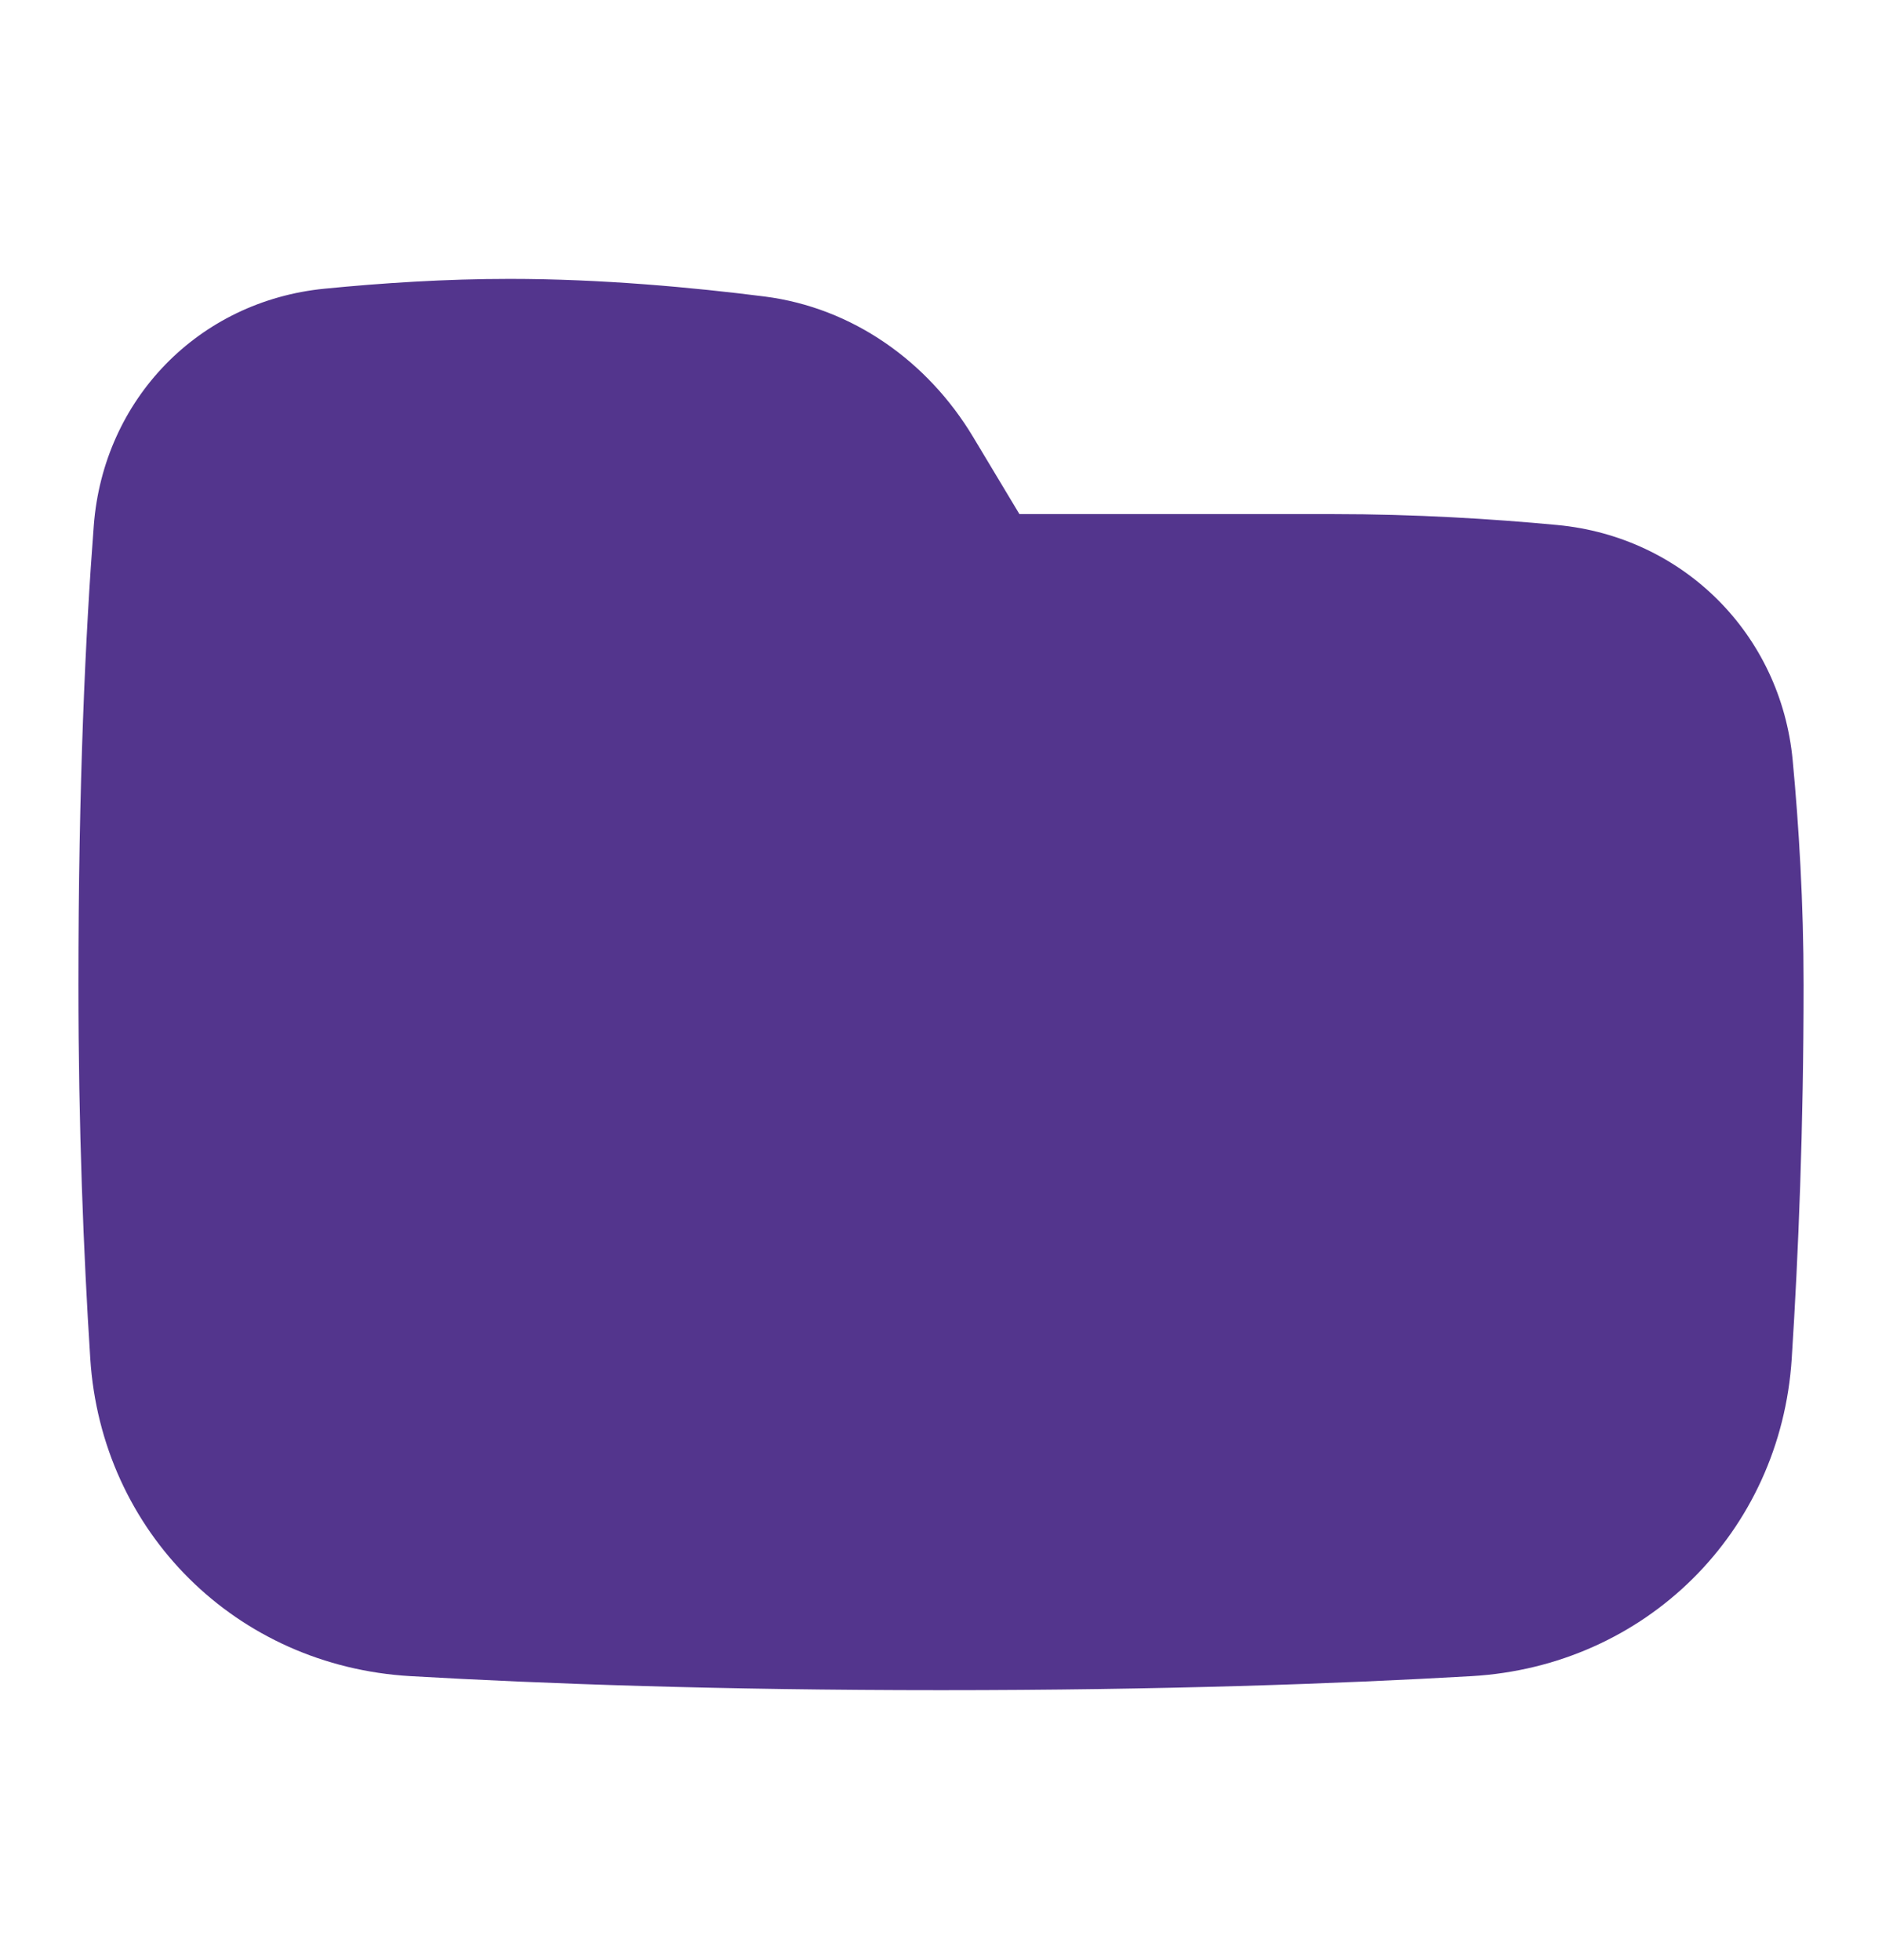<svg width="24" height="25" viewBox="0 0 24 25" fill="none" xmlns="http://www.w3.org/2000/svg">
<path d="M13 6.557L12.41 5.574C11.831 4.608 10.87 3.925 9.752 3.782C8.839 3.666 7.669 3.557 6.5 3.557C5.684 3.557 4.868 3.61 4.139 3.682C2.532 3.84 1.319 5.093 1.196 6.703C1.091 8.067 1 9.992 1 12.557C1 14.377 1.066 15.999 1.151 17.325C1.292 19.543 3.016 21.25 5.235 21.378C6.92 21.475 9.175 21.557 12 21.557C14.825 21.557 17.08 21.475 18.765 21.378C20.984 21.25 22.708 19.543 22.849 17.325C22.934 15.999 23 14.377 23 12.557C23 11.515 22.94 10.535 22.861 9.697C22.71 8.09 21.467 6.847 19.859 6.696C19.022 6.617 18.041 6.557 17 6.557H13Z" fill="#53358D"/>
</svg>
